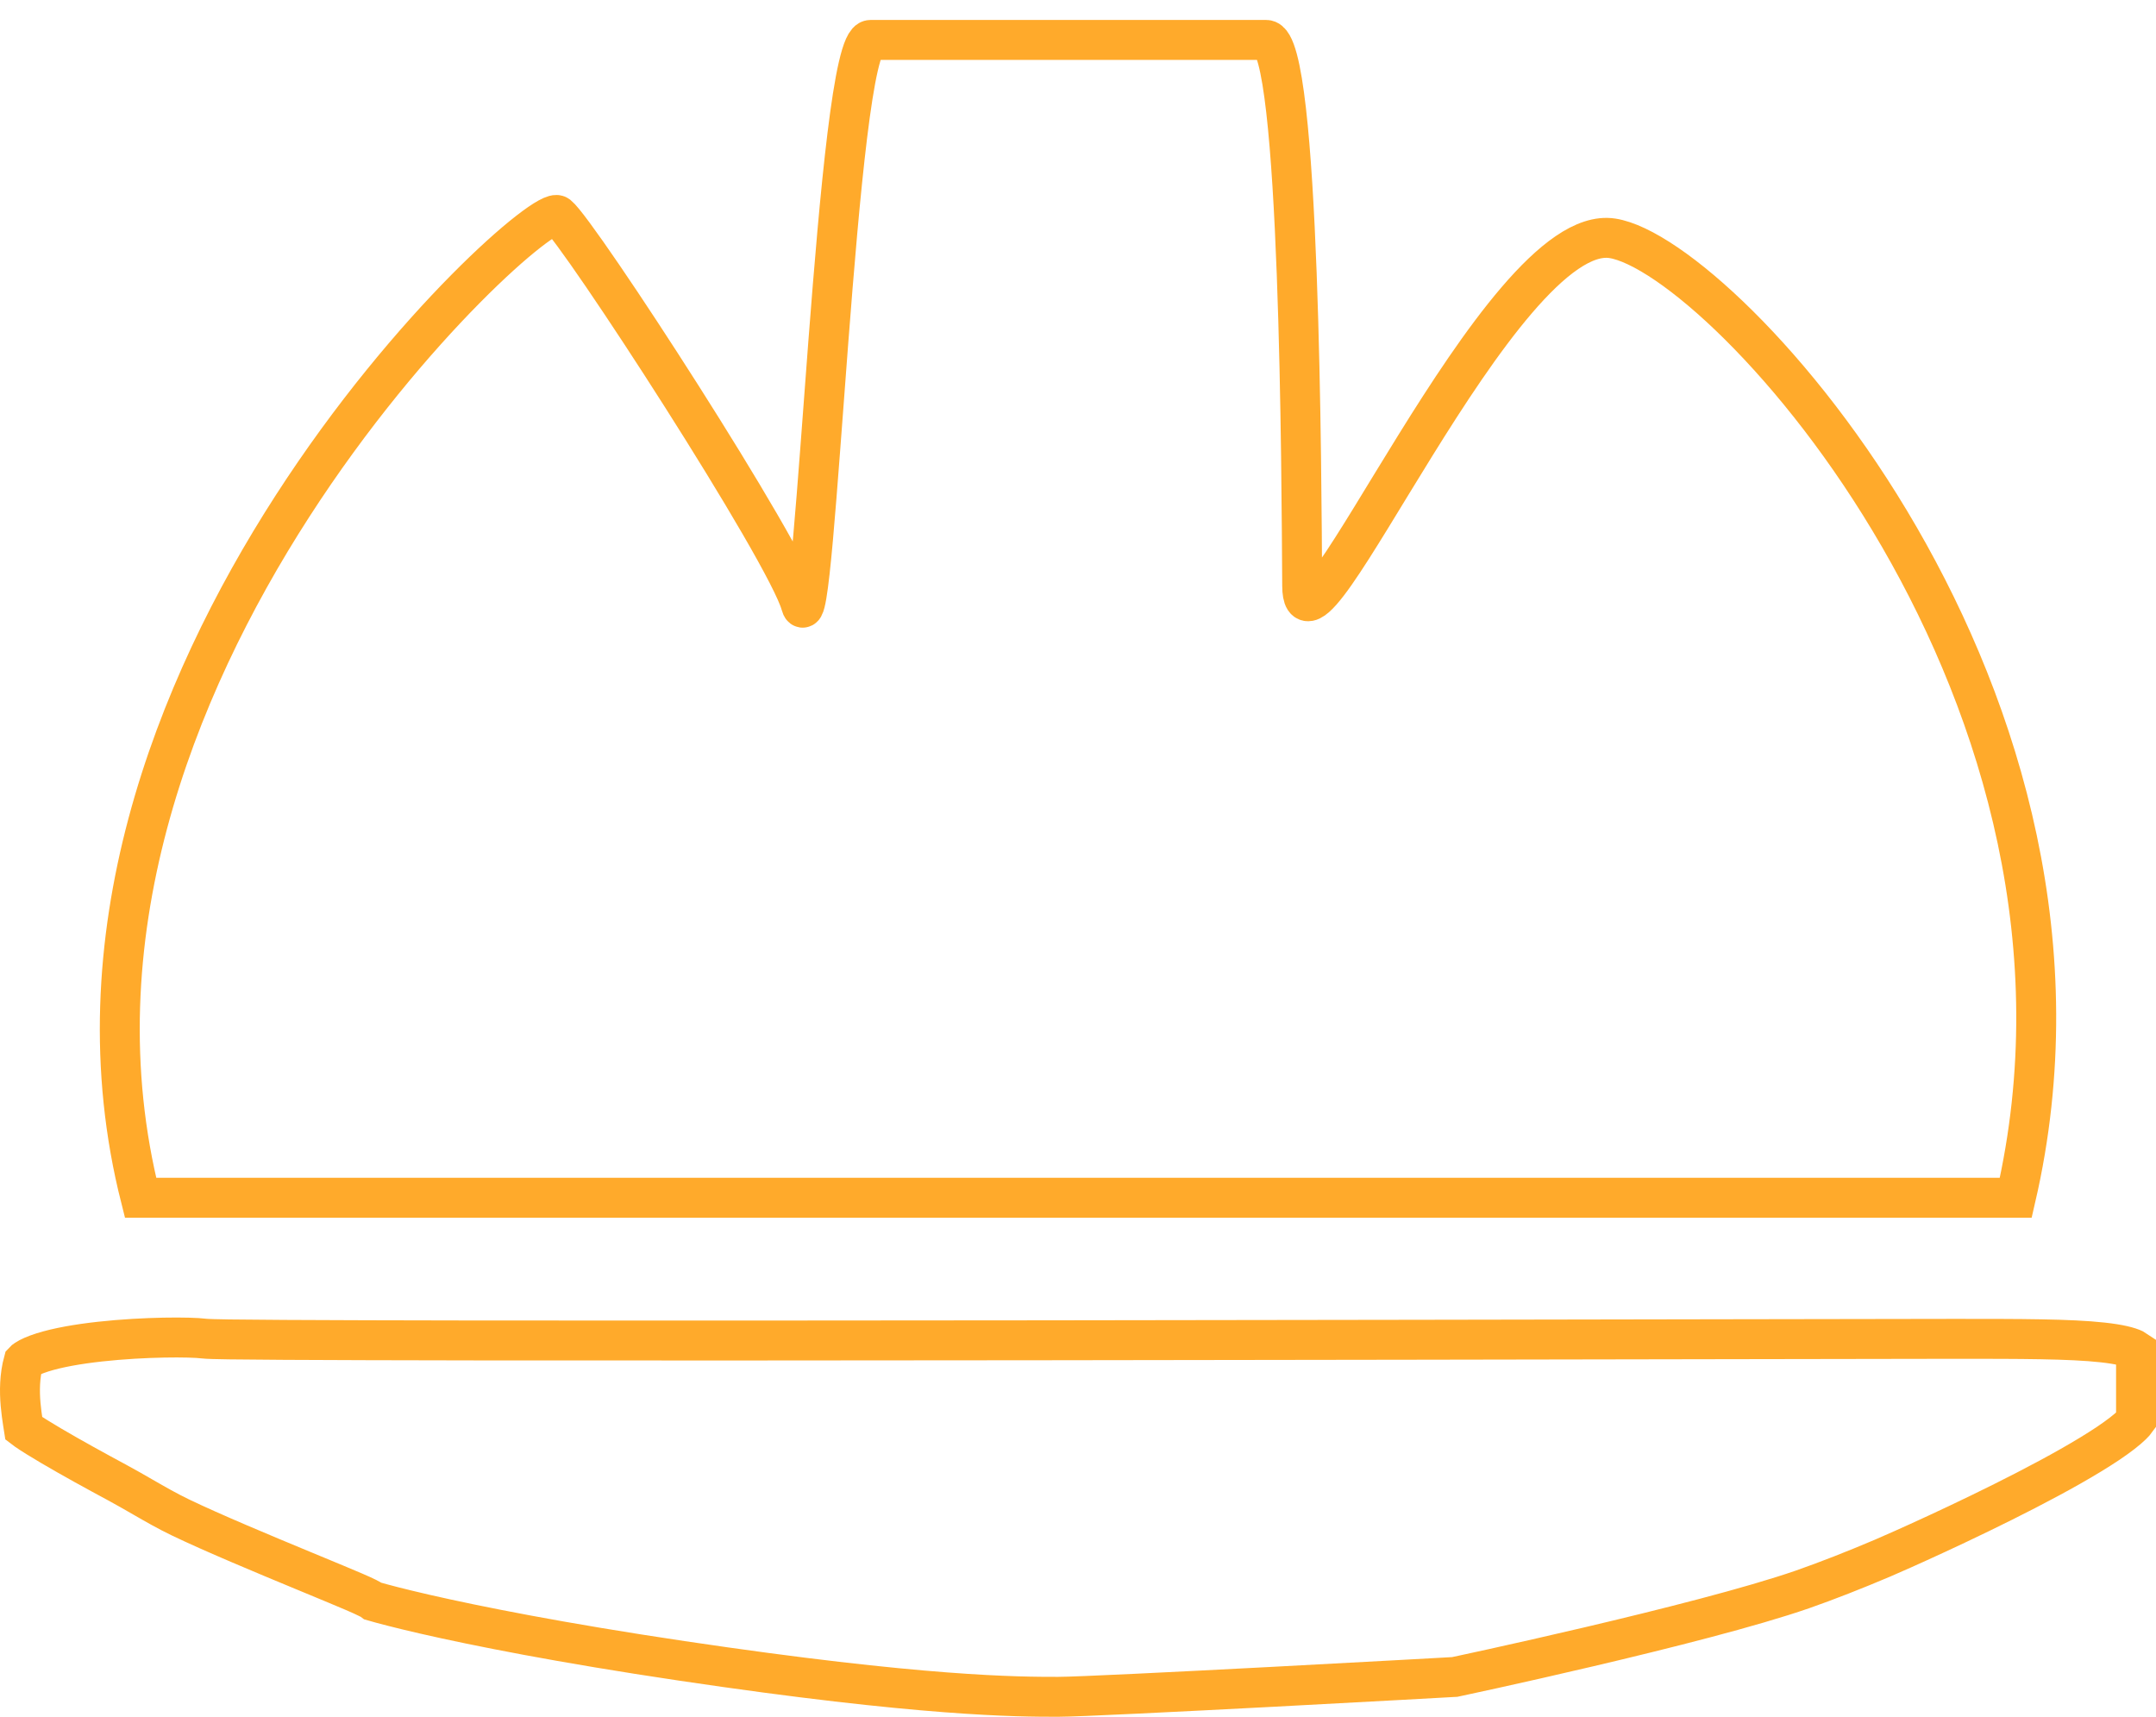 <svg width="54" height="43" viewBox="0 0 54 43" fill="none" xmlns="http://www.w3.org/2000/svg">
<path d="M36.466 41.996L36.434 42.003L36.371 42.006L36.084 42.022C35.836 42.036 35.48 42.055 35.051 42.079C34.192 42.126 33.036 42.188 31.849 42.251C29.463 42.376 26.983 42.5 26.5 42.5H26.494C25.515 42.5 23.121 42.5 17.074 41.599C14.043 41.148 11.931 40.726 10.643 40.431C10.007 40.285 9.575 40.171 9.334 40.101C9.331 40.099 9.329 40.097 9.328 40.096L9.327 40.095C9.306 40.079 9.287 40.067 9.275 40.06C9.25 40.045 9.226 40.032 9.206 40.023C9.13 39.984 9.007 39.93 8.862 39.867C8.608 39.758 8.243 39.607 7.826 39.434C7.754 39.405 7.68 39.374 7.606 39.343C6.581 38.918 5.319 38.392 4.513 38.004C4.185 37.846 3.89 37.676 3.579 37.497C3.373 37.378 3.159 37.255 2.924 37.128C2.425 36.86 1.789 36.511 1.28 36.211C1.024 36.06 0.808 35.927 0.661 35.825C0.636 35.808 0.614 35.793 0.596 35.779C0.59 35.741 0.584 35.703 0.579 35.669C0.577 35.656 0.575 35.643 0.573 35.631C0.553 35.5 0.531 35.348 0.516 35.178C0.487 34.844 0.49 34.464 0.59 34.099C0.598 34.09 0.616 34.074 0.65 34.052C0.733 33.997 0.868 33.936 1.059 33.875C1.439 33.754 1.953 33.664 2.508 33.603C3.625 33.48 4.778 33.485 5.103 33.527C5.188 33.538 5.43 33.543 5.742 33.548C6.077 33.553 6.546 33.557 7.129 33.56C8.296 33.567 9.923 33.571 11.864 33.574C15.746 33.579 20.884 33.576 26.102 33.57C32.448 33.563 38.911 33.551 43.374 33.543C46.252 33.537 48.299 33.534 48.948 33.534C50.619 33.534 51.847 33.534 52.662 33.624C53.075 33.669 53.324 33.732 53.457 33.797C53.476 33.806 53.49 33.814 53.5 33.821V35.577C53.482 35.602 53.45 35.64 53.398 35.691C53.269 35.817 53.066 35.974 52.797 36.155C52.26 36.514 51.525 36.925 50.749 37.325C49.2 38.125 47.547 38.858 47.143 39.03C46.459 39.32 45.767 39.593 45.145 39.81C43.869 40.253 41.691 40.802 39.812 41.244C38.877 41.464 38.023 41.656 37.402 41.793C37.092 41.861 36.84 41.916 36.666 41.953L36.466 41.996Z" stroke="#FFAA2B" stroke-linecap="round"/>
<path d="M50.488 30H3.52C0.251 17.046 13.444 4.975 13.971 5.394C14.499 5.813 19.701 13.83 20.06 15.142C20.419 16.455 20.951 1 21.803 1L31.715 1C32.567 1 32.597 12.039 32.615 14.675C32.633 17.312 37.58 5.537 40.384 5.969C43.189 6.401 53.382 17.485 50.488 30Z" stroke="#FFAA2B"/>
</svg>
